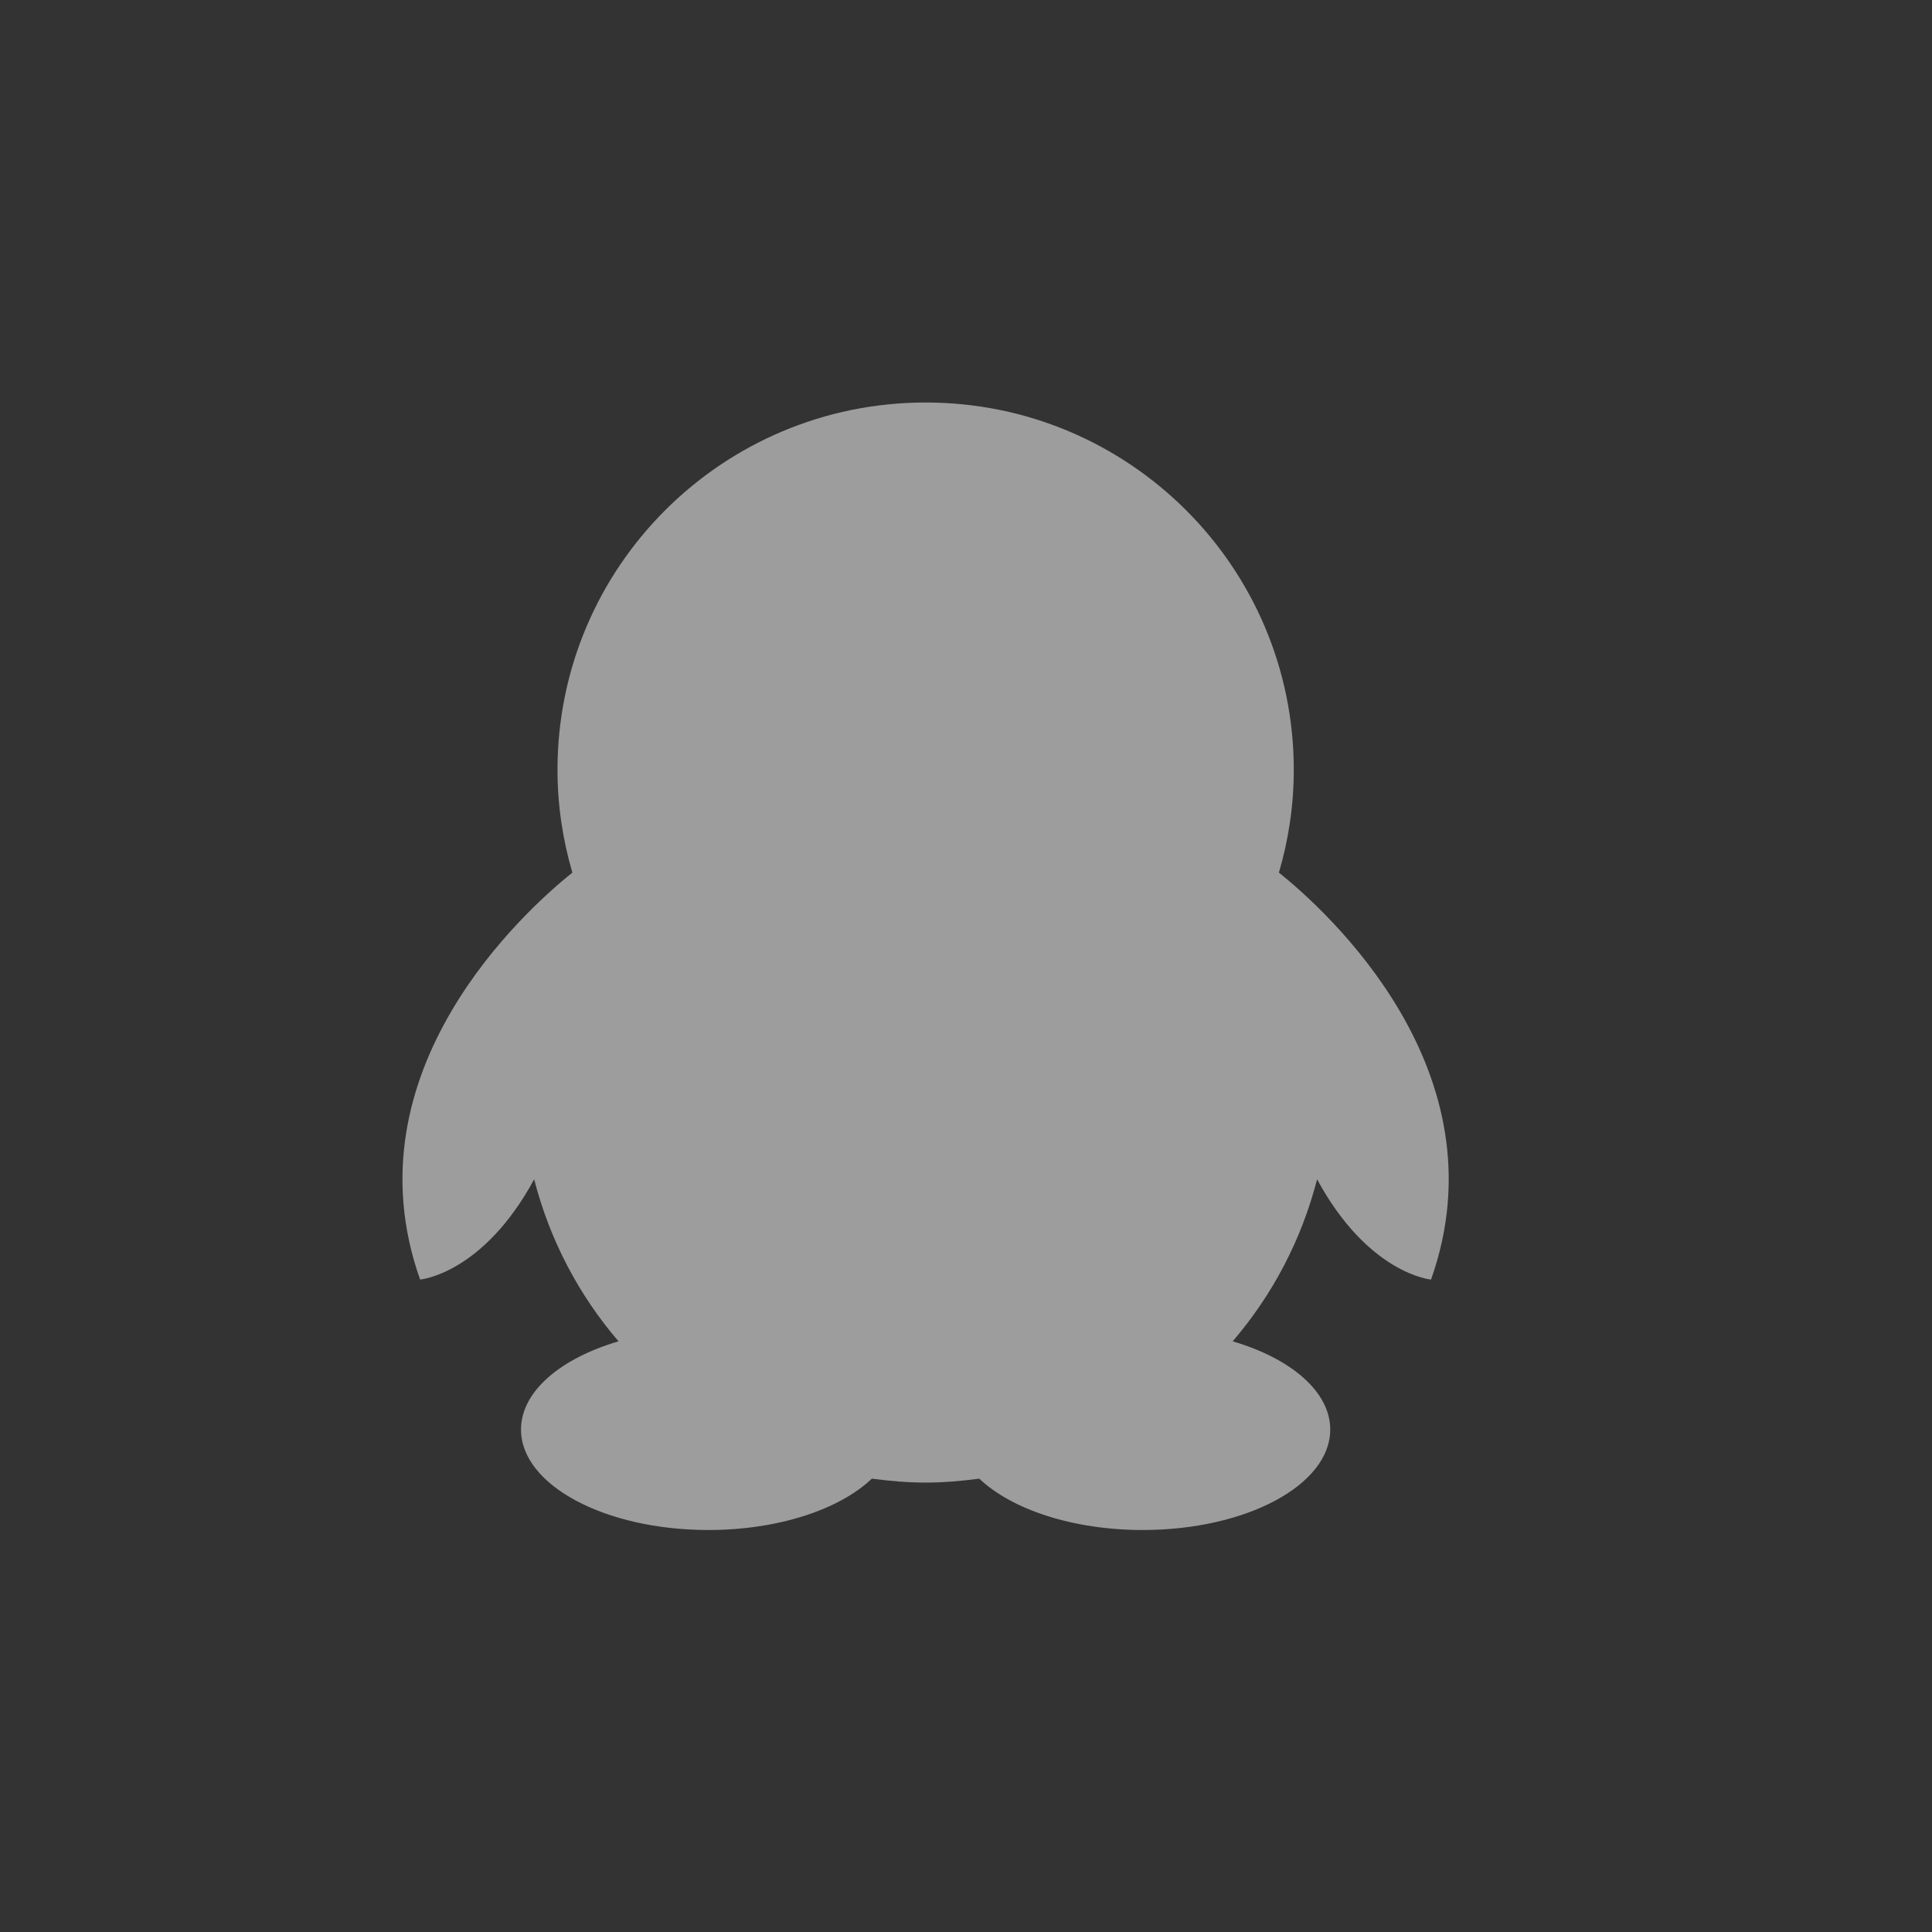 <?xml version="1.0" encoding="UTF-8" standalone="no"?>
<!-- Created with Inkscape (http://www.inkscape.org/) -->

<svg
   xmlns:osb="http://www.openswatchbook.org/uri/2009/osb"
   xmlns:dc="http://purl.org/dc/elements/1.1/"
   xmlns:cc="http://creativecommons.org/ns#"
   xmlns:rdf="http://www.w3.org/1999/02/22-rdf-syntax-ns#"
   xmlns:svg="http://www.w3.org/2000/svg"
   xmlns="http://www.w3.org/2000/svg"
   xmlns:sodipodi="http://sodipodi.sourceforge.net/DTD/sodipodi-0.dtd"
   xmlns:inkscape="http://www.inkscape.org/namespaces/inkscape"
   sodipodi:docname="im-qq.svg"
   inkscape:export-filename="/home/sam/source-symbolic.png"
   inkscape:export-xdpi="270"
   inkscape:export-ydpi="270"
   height="24"
   id="svg7384"
   style="enable-background:new"
   version="1.1"
   inkscape:version="0.91 r"
   width="24">
  <rect width="100%" height="100%" fill="#333333" stroke="none"/>
  <sodipodi:namedview
     inkscape:bbox-nodes="true"
     inkscape:bbox-paths="false"
     bordercolor="#666666"
     borderlayer="false"
     borderopacity="1"
     inkscape:current-layer="layer12"
     inkscape:cx="-3.7666089"
     inkscape:cy="13.190742"
     gridtolerance="10"
     inkscape:guide-bbox="true"
     guidetolerance="10"
     id="namedview88"
     inkscape:object-nodes="true"
     inkscape:object-paths="true"
     objecttolerance="10"
     pagecolor="#f7f7f7"
     inkscape:pageopacity="0"
     inkscape:pageshadow="2"
     showborder="true"
     showgrid="false"
     showguides="true"
     inkscape:showpageshadow="false"
     inkscape:snap-bbox="true"
     inkscape:snap-bbox-edge-midpoints="false"
     inkscape:snap-bbox-midpoints="true"
     inkscape:snap-center="false"
     inkscape:snap-global="true"
     inkscape:snap-grids="true"
     inkscape:snap-intersection-paths="true"
     inkscape:snap-midpoints="true"
     inkscape:snap-nodes="true"
     inkscape:snap-object-midpoints="true"
     inkscape:snap-others="true"
     inkscape:snap-page="false"
     inkscape:snap-smooth-nodes="true"
     inkscape:snap-to-guides="true"
     inkscape:window-height="849"
     inkscape:window-maximized="1"
     inkscape:window-width="1600"
     inkscape:window-x="0"
     inkscape:window-y="26"
     inkscape:zoom="24.48">
    <inkscape:grid
       color="#ffffff"
       dotted="false"
       empcolor="#0800ff"
       empopacity="0.463"
       empspacing="4"
       enabled="true"
       id="grid4866"
       opacity="0.165"
       originx="-244"
       originy="-316.007"
       snapvisiblegridlinesonly="true"
       spacingx="0.25px"
       spacingy="0.25px"
       type="xygrid"
       visible="true" />
  </sodipodi:namedview>
  <title
     id="title8473">Paper Symbolic Icon Theme</title>
  <defs
     id="defs7386">
    <linearGradient
       id="linearGradient5606"
       osb:paint="solid">
      <stop
         id="stop5608"
         offset="0"
         style="stop-color:#ffffff;stop-opacity:0.72;" />
    </linearGradient>
  </defs>
  <g
     inkscape:groupmode="layer"
     id="layer12"
     inkscape:label="actions"
     style="display:inline"
     transform="translate(-485.001,99.007)">
    <g
       id="g3"
       transform="matrix(0.444,0,0,0.443,489.48,-94.007)"
       style="opacity:0.72;fill:#ffffff;fill-opacity:0.72">
      <path
         d="M 25.694,13.182 C 25.962,12.267 26.11,11.302 26.11,10.301 26.11,4.612 21.5,0 15.81,0 10.122,0 5.51,4.611 5.51,10.301 c 0,1.001 0.149,1.966 0.416,2.881 -1.297,1.042 -6.331,5.557 -4.26,11.412 0,0 1.752,-0.15 3.191,-2.811 0.437,1.703 1.251,3.25 2.361,4.543 -1.626,0.479 -2.729,1.408 -2.729,2.474 0,1.556 2.348,2.817 5.243,2.817 1.965,0 3.676,-0.582 4.573,-1.44 0.494,0.065 0.992,0.11 1.503,0.11 0.512,0 1.011,-0.045 1.503,-0.11 0.899,0.858 2.609,1.44 4.574,1.44 2.896,0 5.245,-1.262 5.245,-2.817 0,-1.065 -1.104,-1.995 -2.73,-2.474 1.109,-1.293 1.925,-2.84 2.362,-4.543 1.438,2.66 3.188,2.811 3.188,2.811 2.074,-5.856 -2.96,-10.371 -4.256,-11.412 z"
         id="path5"
         inkscape:connector-curvature="0"
         style="fill:#ffffff;fill-opacity:0.72" />
    </g>
  </g>
</svg>
